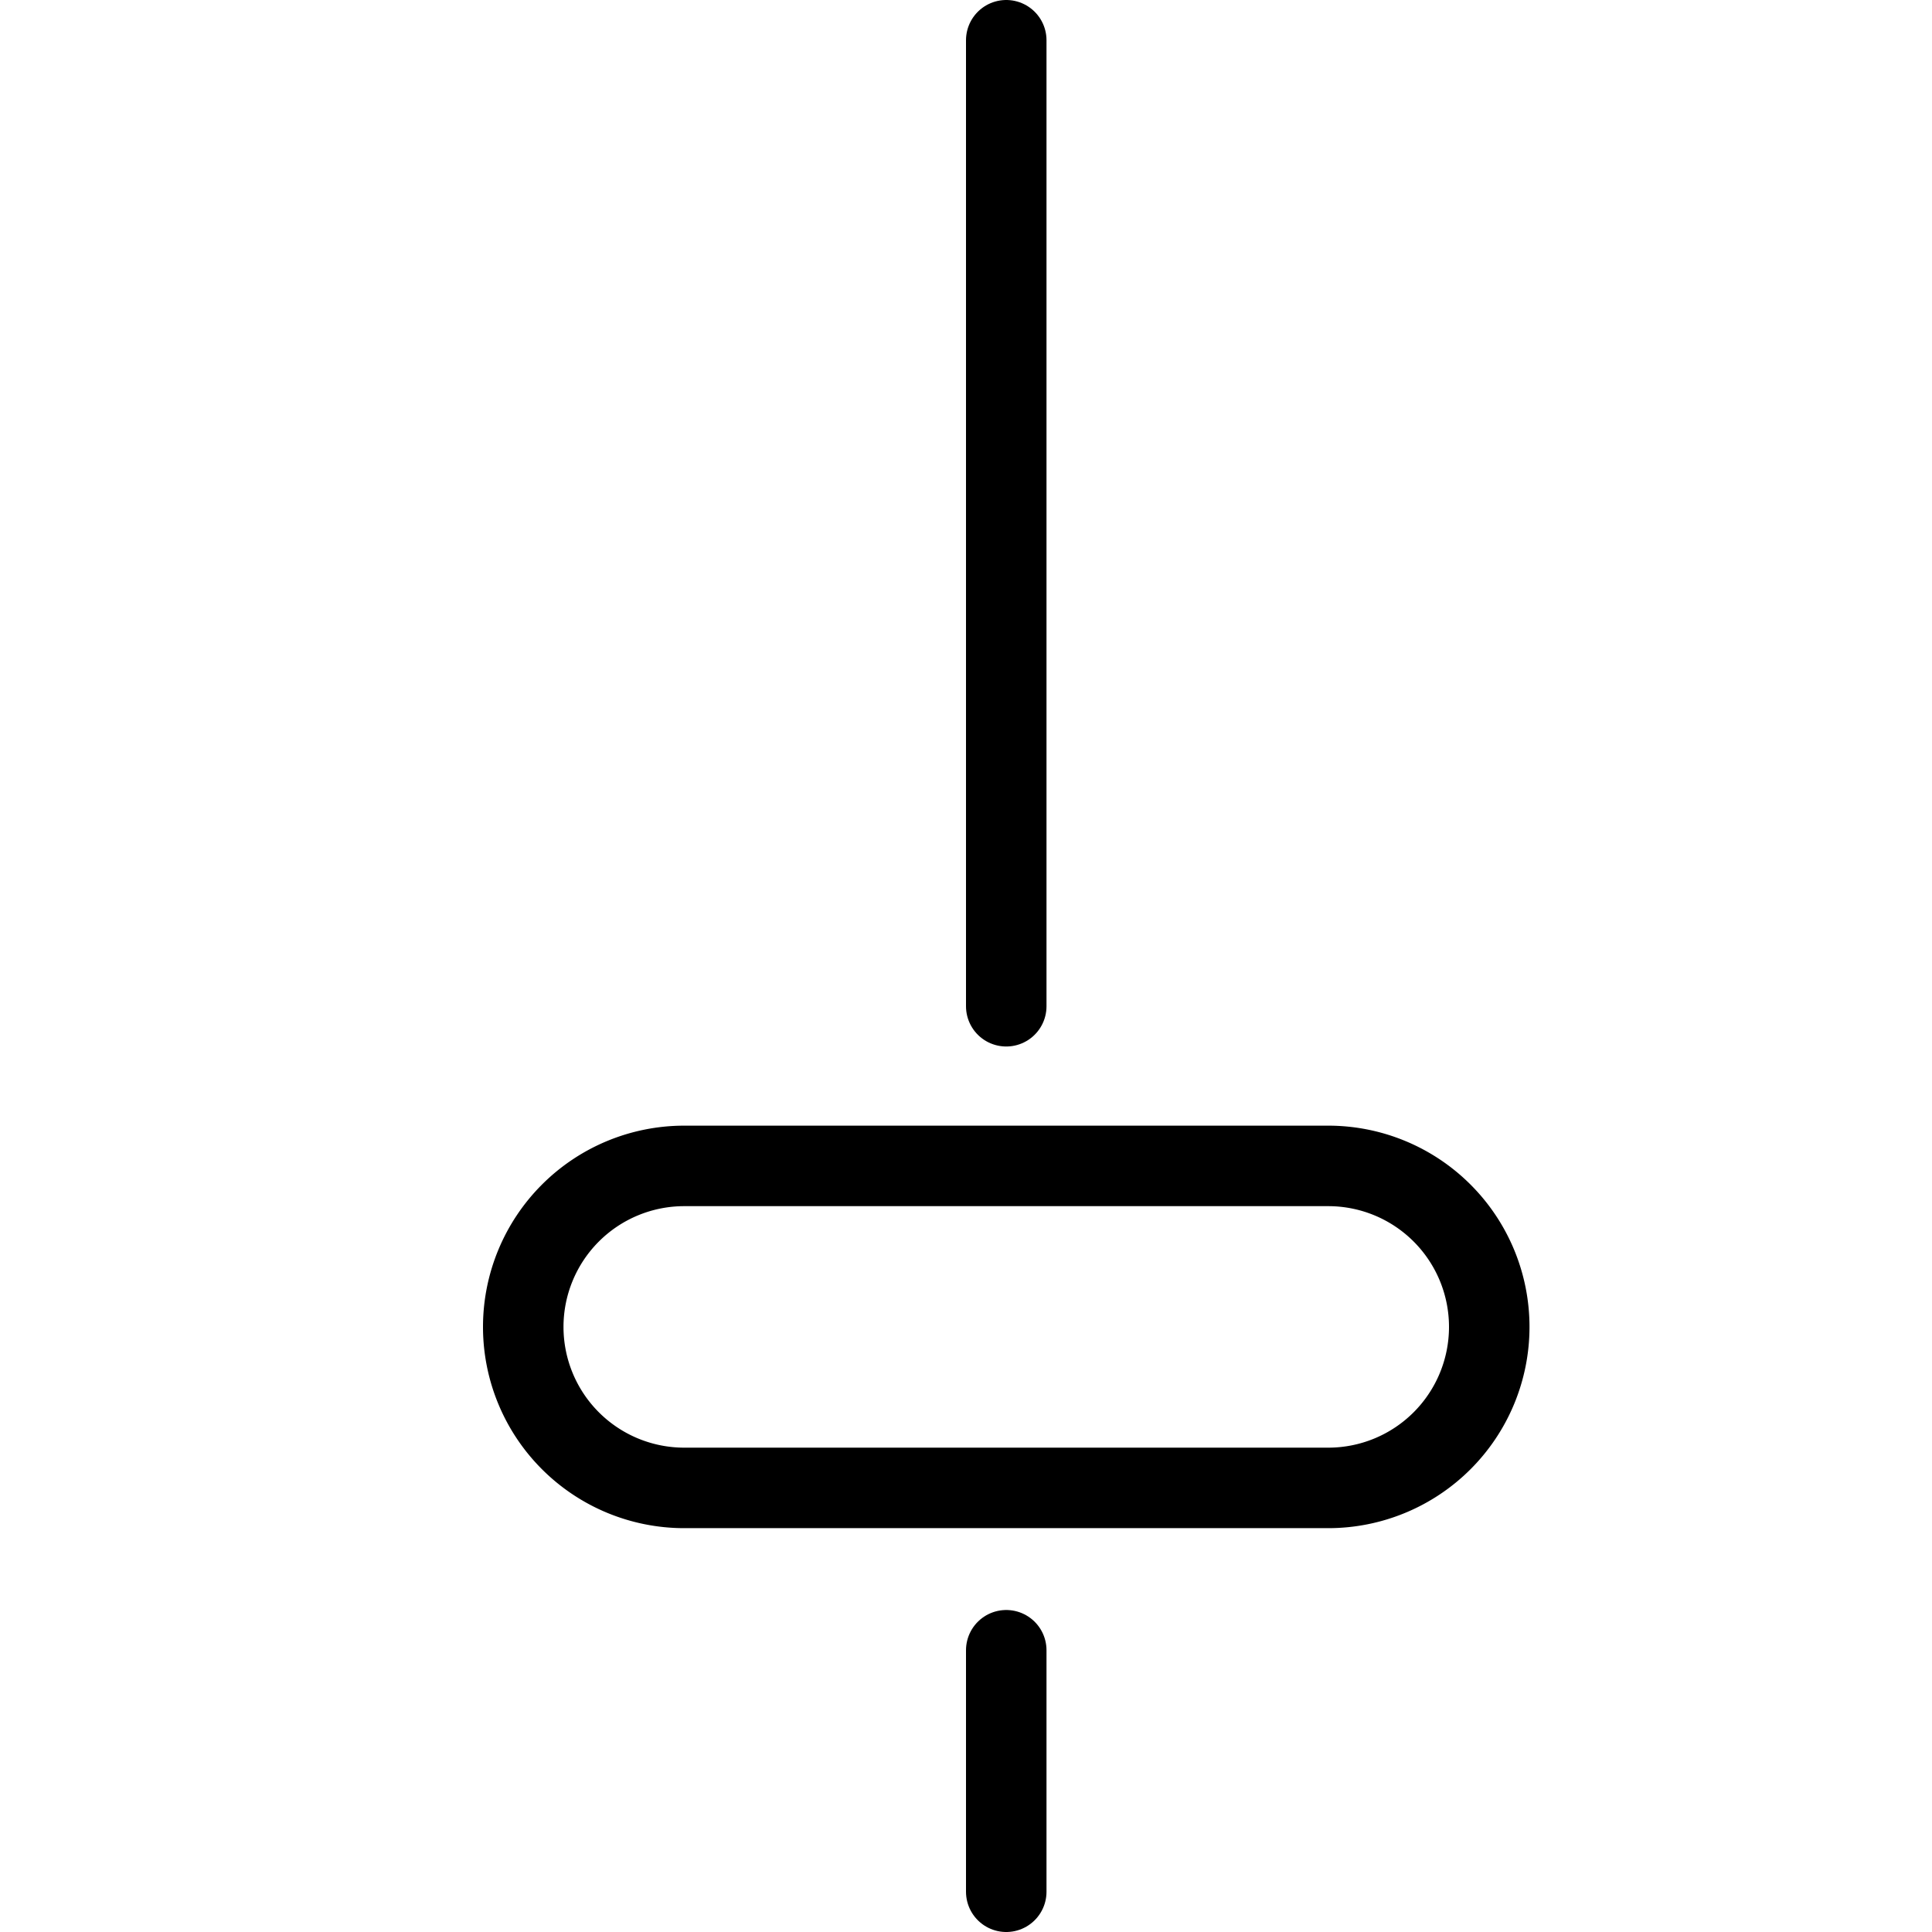 <svg xmlns="http://www.w3.org/2000/svg" viewBox="0 0 144 144"><path d="M99,86.9a12,12,0,0,1,0,24H51a12,12,0,0,1,0-24Z" style="fill:none;stroke:#000;stroke-linecap:round;stroke-linejoin:round;stroke-width:6px"/><line x1="75" y1="75" x2="75" y2="3" style="fill:none;stroke:#000;stroke-linecap:round;stroke-linejoin:round;stroke-width:6px"/><line x1="75" y1="141" x2="75" y2="123" style="fill:none;stroke:#000;stroke-linecap:round;stroke-linejoin:round;stroke-width:6px"/><rect width="144" height="144" style="fill:none"/></svg>